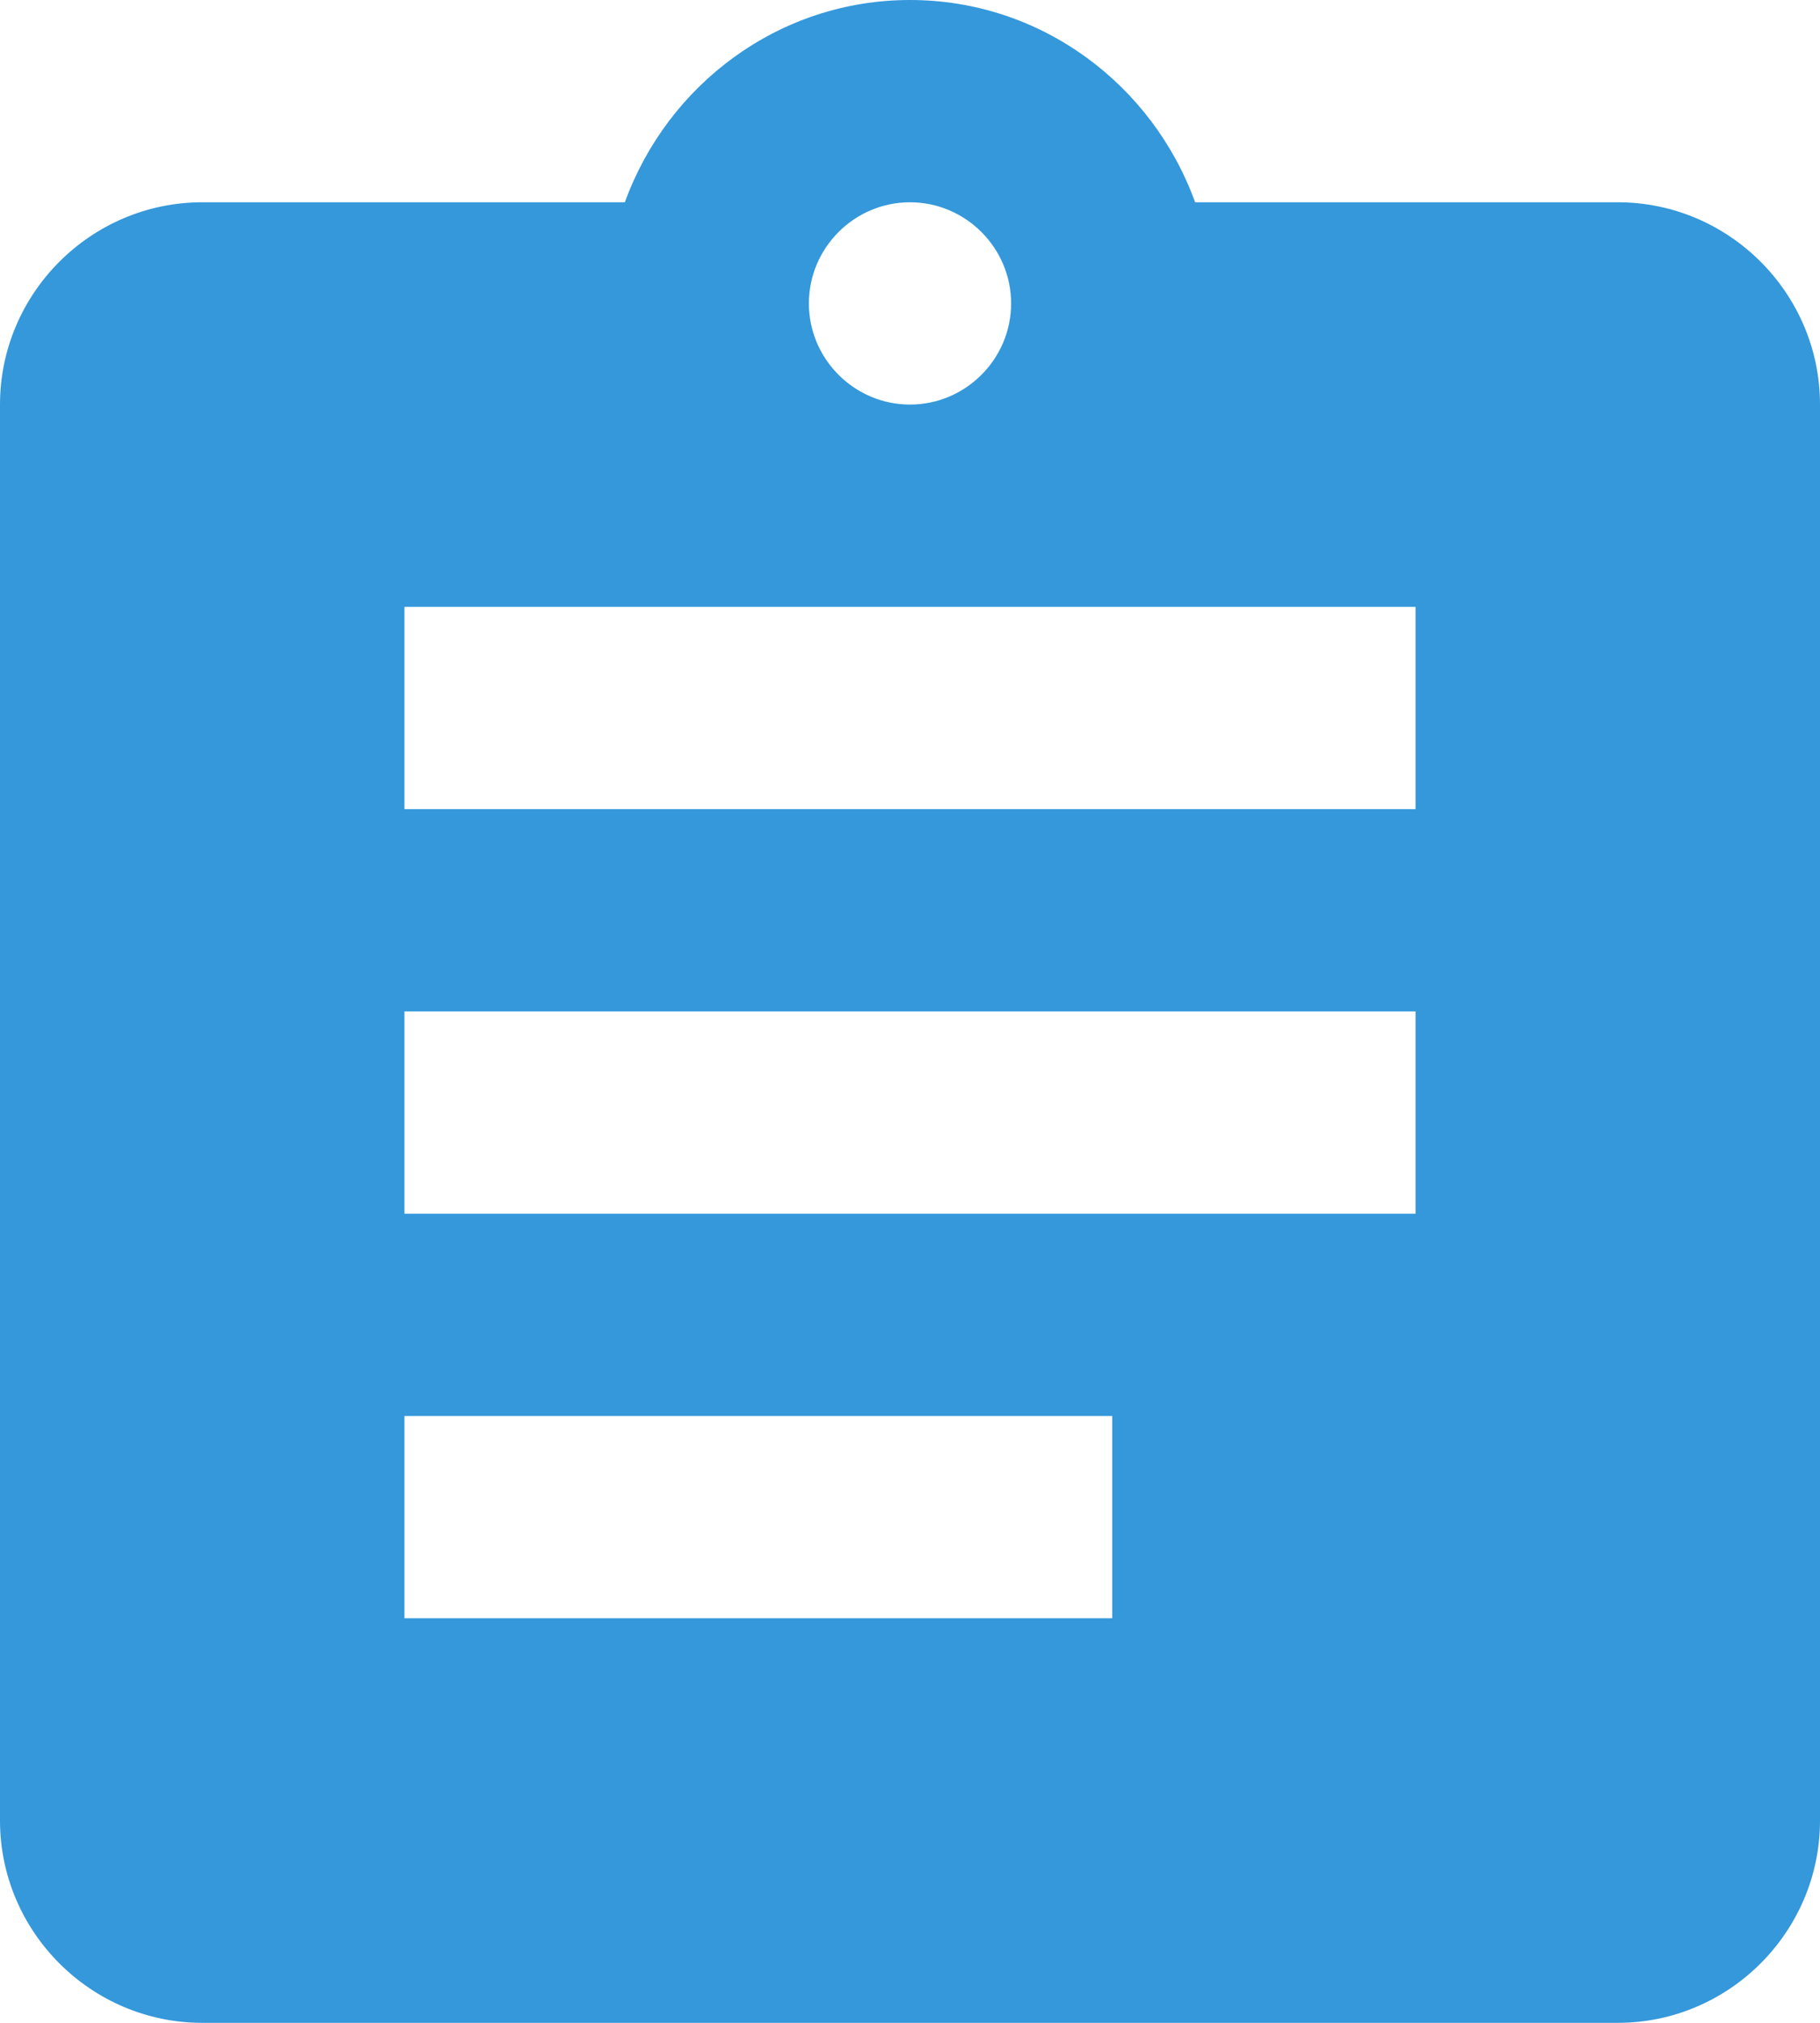 <?xml version="1.0" encoding="UTF-8"?>
<svg width="18px" height="20px" viewBox="0 0 18 20" version="1.1" xmlns="http://www.w3.org/2000/svg" xmlns:xlink="http://www.w3.org/1999/xlink">
    <!-- Generator: Sketch 49.3 (51167) - http://www.bohemiancoding.com/sketch -->
    <title>loan_hover</title>
    <desc>Created with Sketch.</desc>
    <defs></defs>
    <g id="Page-1" stroke="none" stroke-width="1" fill="none" fill-rule="evenodd">
        <g id="Loan-History---Mobile" transform="translate(-304, -627)">
            <g id="Tool-Bars/Base/3-Text-Icons" transform="translate(0, 617)">
                <g id="#3" transform="translate(250, 1)">
                    <g id="loan_hover" transform="translate(49, 5)">
                        <g id="ic_assignment_24px" transform="translate(2, 2)">
                            <g id="Icon-24px">
                                <polygon id="Shape" points="0 0 24 0 24 24 0 24"></polygon>
                                <path d="M19,4 L14.82,4 C14.4,2.84 13.3,2 12,2 C10.7,2 9.6,2.84 9.18,4 L5,4 C3.9,4 3,4.9 3,6 L3,20 C3,21.1 3.9,22 5,22 L19,22 C20.1,22 21,21.1 21,20 L21,6 C21,4.9 20.1,4 19,4 L19,4 Z M12,4 C12.55,4 13,4.45 13,5 C13,5.55 12.55,6 12,6 C11.45,6 11,5.55 11,5 C11,4.45 11.45,4 12,4 L12,4 Z M14,18 L7,18 L7,16 L14,16 L14,18 L14,18 Z M17,14 L7,14 L7,12 L17,12 L17,14 L17,14 Z M17,10 L7,10 L7,8 L17,8 L17,10 L17,10 Z" id="Shape" fill="#3498DB"></path>
                            </g>
                        </g>
                    </g>
                </g>
            </g>
        </g>
    </g>
</svg>